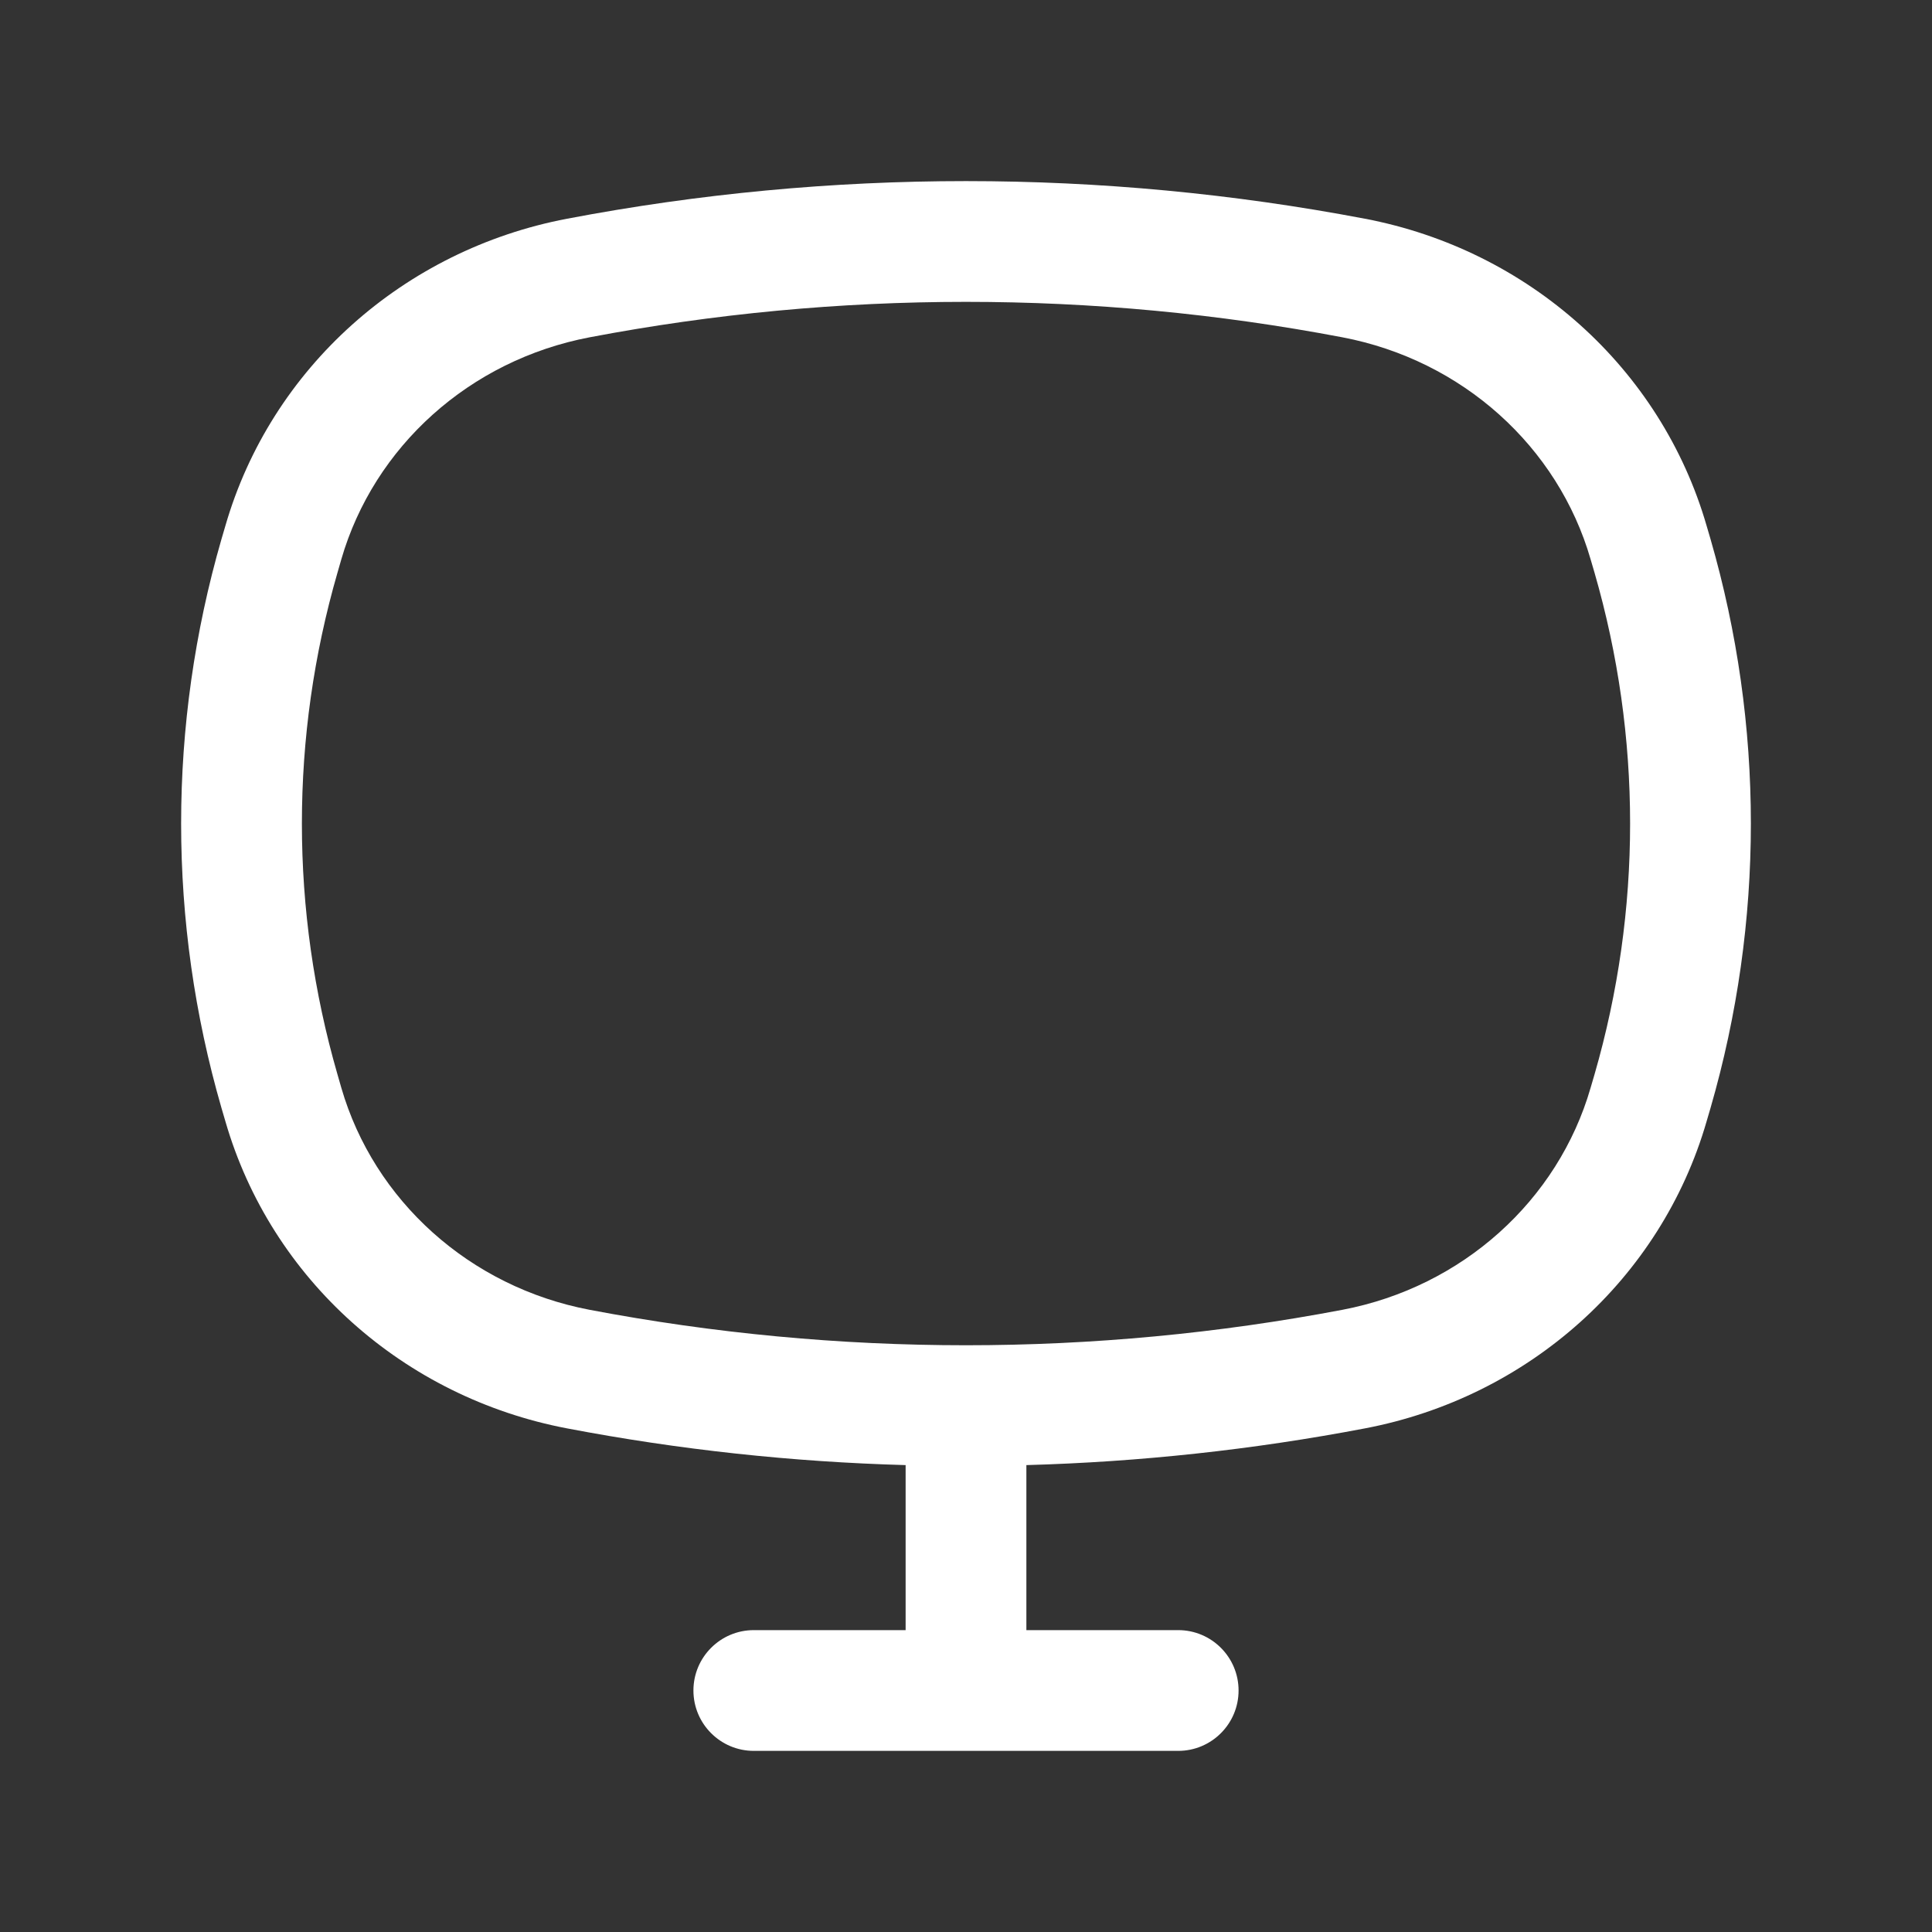 <?xml version="1.0" ?><svg fill="none" height="24" viewBox="0 0 24 24" width="24" xmlns="http://www.w3.org/2000/svg"><rect x="0" y="0" width="24" height="24" fill="#333333" stroke="none"/><path clip-rule="evenodd" d="M16.675 4.19C13.588 3.603 10.412 3.603 7.325 4.19C5.833 4.474 4.646 5.548 4.24 6.948L4.192 7.115C3.603 9.153 3.603 11.308 4.192 13.346L4.24 13.513C4.646 14.913 5.833 15.987 7.325 16.271C10.412 16.858 13.588 16.858 16.675 16.271C18.167 15.987 19.354 14.913 19.759 13.513L19.808 13.346C20.397 11.308 20.397 9.153 19.808 7.115L19.759 6.948C19.354 5.548 18.167 4.474 16.675 4.19ZM7.045 2.717C10.318 2.094 13.682 2.094 16.955 2.717C18.985 3.103 20.633 4.571 21.2 6.531L21.249 6.698C21.917 9.008 21.917 11.453 21.249 13.763L21.2 13.93C20.633 15.89 18.985 17.358 16.955 17.744C15.565 18.009 14.159 18.161 12.75 18.2V20.25H14.636C15.05 20.25 15.386 20.586 15.386 21C15.386 21.414 15.05 21.75 14.636 21.75H9.364C8.95 21.75 8.614 21.414 8.614 21C8.614 20.586 8.95 20.25 9.364 20.25H11.25V18.2C9.841 18.161 8.435 18.009 7.045 17.744C5.015 17.358 3.367 15.89 2.8 13.93L2.751 13.763C2.083 11.453 2.083 9.008 2.751 6.698L2.8 6.531C3.367 4.571 5.015 3.103 7.045 2.717Z" fill="white" fill-rule="evenodd"/></svg>